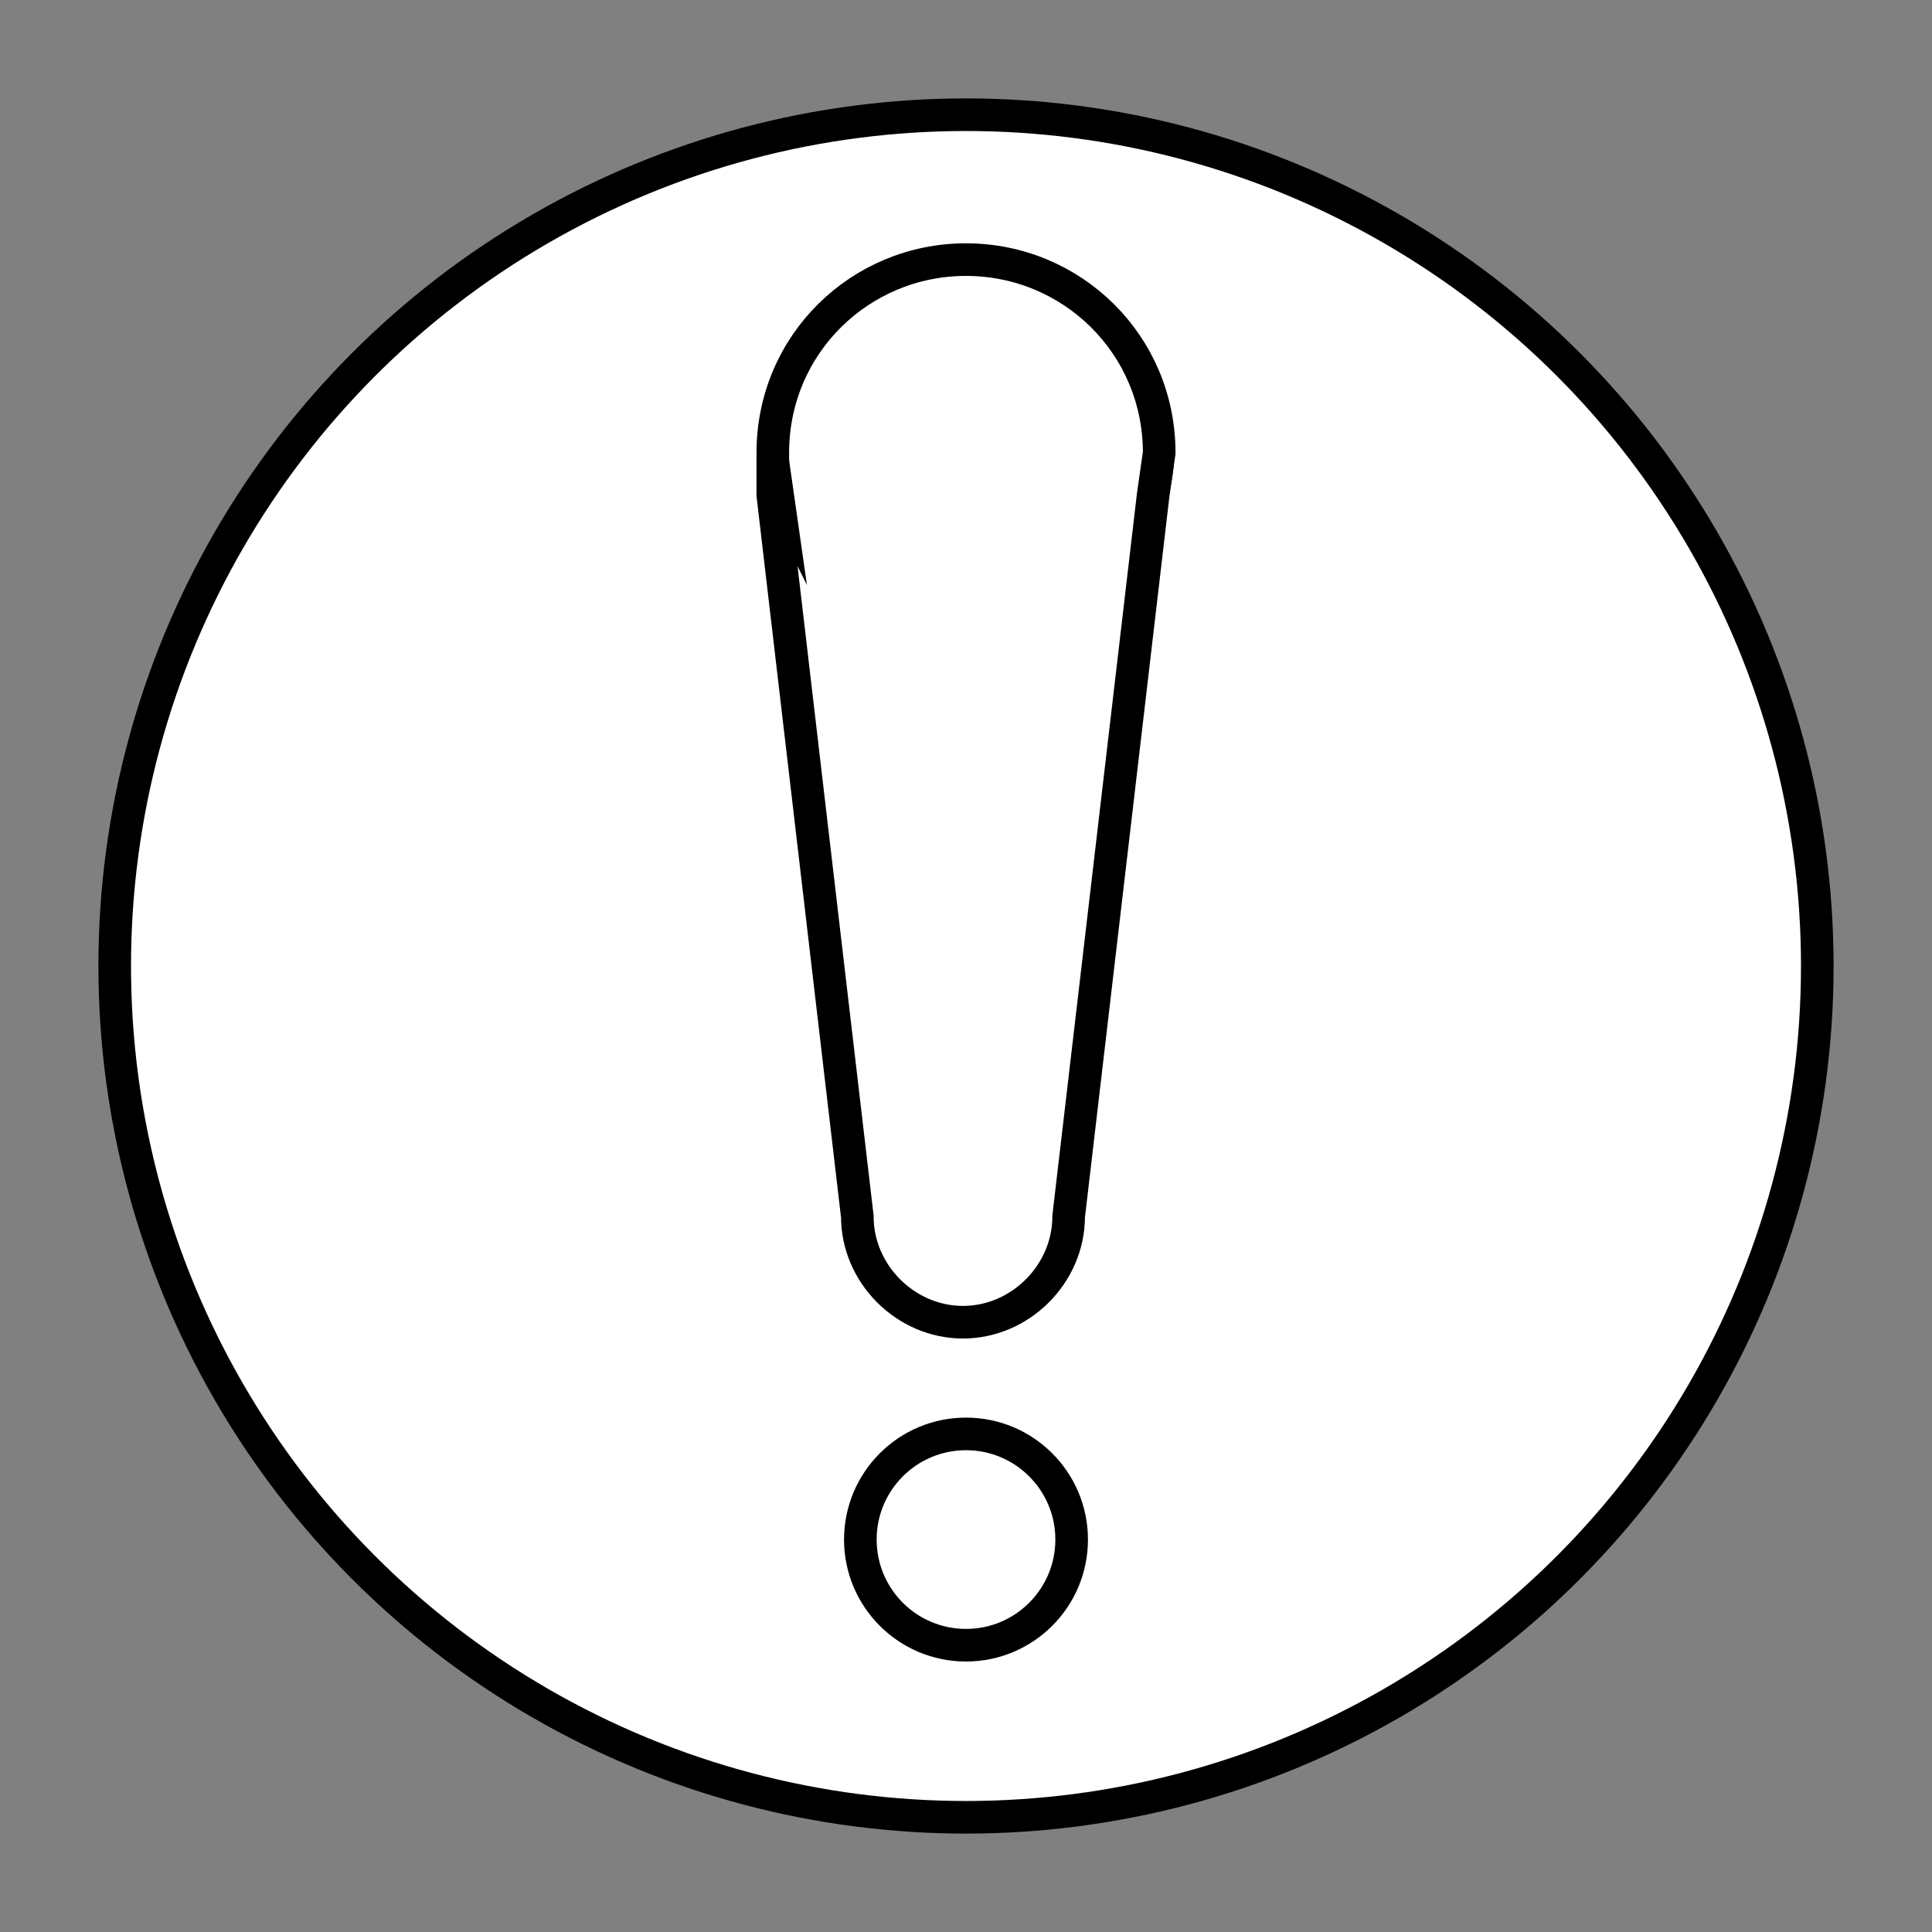 <?xml version="1.0" encoding="utf-8"?>
<!-- Generator: Adobe Illustrator 23.1.0, SVG Export Plug-In . SVG Version: 6.00 Build 0)  -->
<svg version="1.1" id="Layer_1" xmlns="http://www.w3.org/2000/svg" xmlns:xlink="http://www.w3.org/1999/xlink" x="0px" y="0px"
	 viewBox="0 0 64 64" style="enable-background:new 0 0 64 64;" xml:space="preserve">
<rect x="0" y="0" width="64" height="64" fill="#808080" stroke="none"/>
<style type="text/css">
	.st0{fill:#FFFFFF;stroke:#000000;stroke-width:1.08;stroke-miterlimit:10;}
	.st1{fill:none;stroke:#000000;stroke-miterlimit:10;}
	.st2{fill:none;stroke:#000000;stroke-width:1.08;stroke-miterlimit:10;}
	.st3{fill:none;}
</style>
<title>about</title>
<circle class="st0" cx="32" cy="32" r="28.2"/>
<path class="st1" d="M25.6,15l0.2,1.4C25.6,16,25.6,15.5,25.6,15z"/>
<path class="st1" d="M38.4,15c0,0.5-0.1,1-0.2,1.4L38.4,15z"/>
<path class="st2" d="M38.4,15l-0.2,1.4l-2.8,23.9c0,1.9-1.6,3.5-3.5,3.5s-3.5-1.6-3.5-3.5l-2.8-23.9L25.6,15c0-3.6,2.9-6.4,6.4-6.4
	S38.4,11.4,38.4,15z"/>
<circle class="st2" cx="32" cy="51" r="3.5"/>
<rect class="st3" width="64" height="64"/>
</svg>
